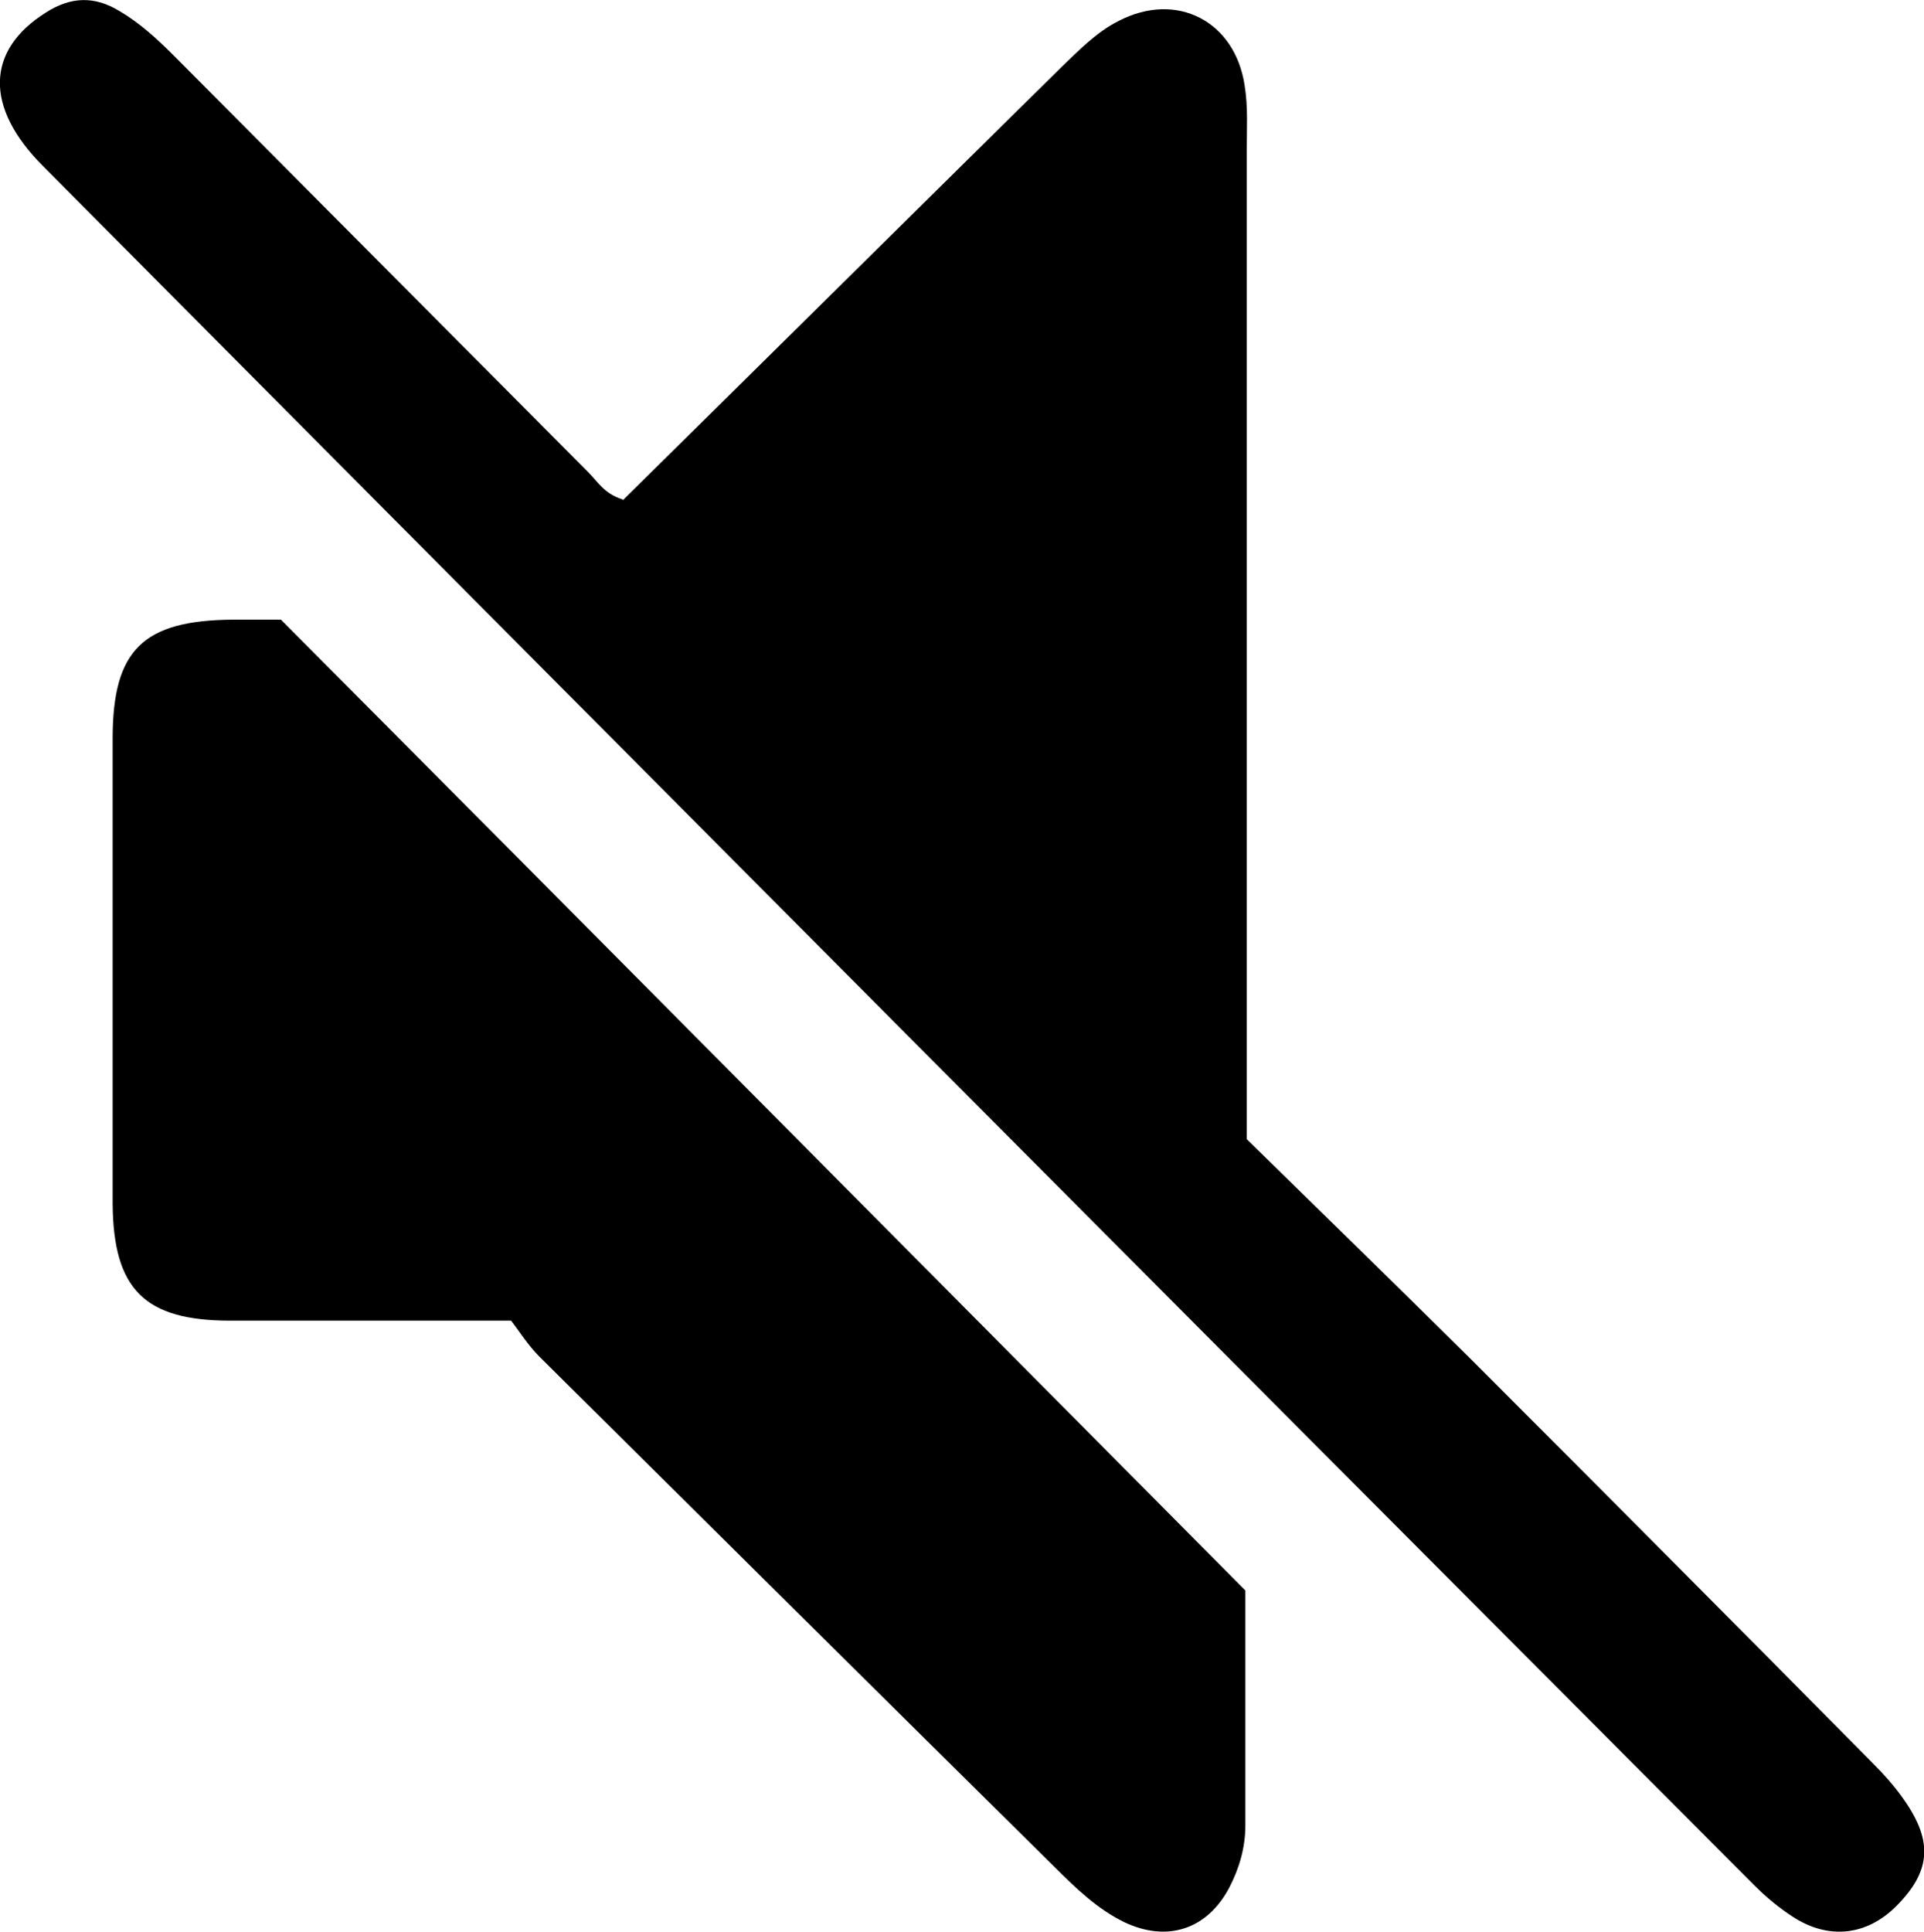 <?xml version="1.0" encoding="UTF-8"?>
<svg id="Layer_11_Image" data-name="Layer 11 Image" xmlns="http://www.w3.org/2000/svg" viewBox="0 0 27.67 27.78">
  <defs>
    <style>
      .cls-1 {
        fill: #000;
        stroke-width: 0px;
      }
    </style>
  </defs>
  <path class="cls-1" d="M8.96,7.19c2.11-2.08,4.2-4.15,6.3-6.22.26-.25.51-.51.83-.67.83-.43,1.67,0,1.81.93.05.31.03.62.03.93,0,4.44,0,8.87,0,13.31,0,.26,0,.53,0,.91,1.04,1.02,2.14,2.09,3.23,3.17,1.93,1.93,3.85,3.86,5.77,5.8.17.17.33.35.46.54.41.59.38,1.02-.12,1.52-.42.42-.97.49-1.49.15-.2-.13-.38-.28-.55-.45C17.02,18.88,8.82,10.64.62,2.39-.23,1.54-.2.72.66.18c.36-.23.7-.24,1.06-.02.29.17.54.4.77.63,1.99,2,3.98,4,5.97,6,.13.13.23.31.49.39Z"/>
  <path class="cls-1" d="M7.36,18.99c-1.43,0-2.74,0-4.05,0-1.23,0-1.68-.45-1.69-1.68,0-2.23,0-4.46,0-6.69,0-1.28.44-1.7,1.73-1.71.24,0,.48,0,.69,0,4.63,4.65,9.23,9.29,13.87,13.96,0,1.08,0,2.23,0,3.38,0,.32-.09.62-.23.89-.32.61-.9.79-1.51.5-.39-.19-.7-.49-1.01-.8-2.47-2.44-4.93-4.88-7.4-7.33-.17-.17-.3-.38-.41-.52Z"/>
</svg>